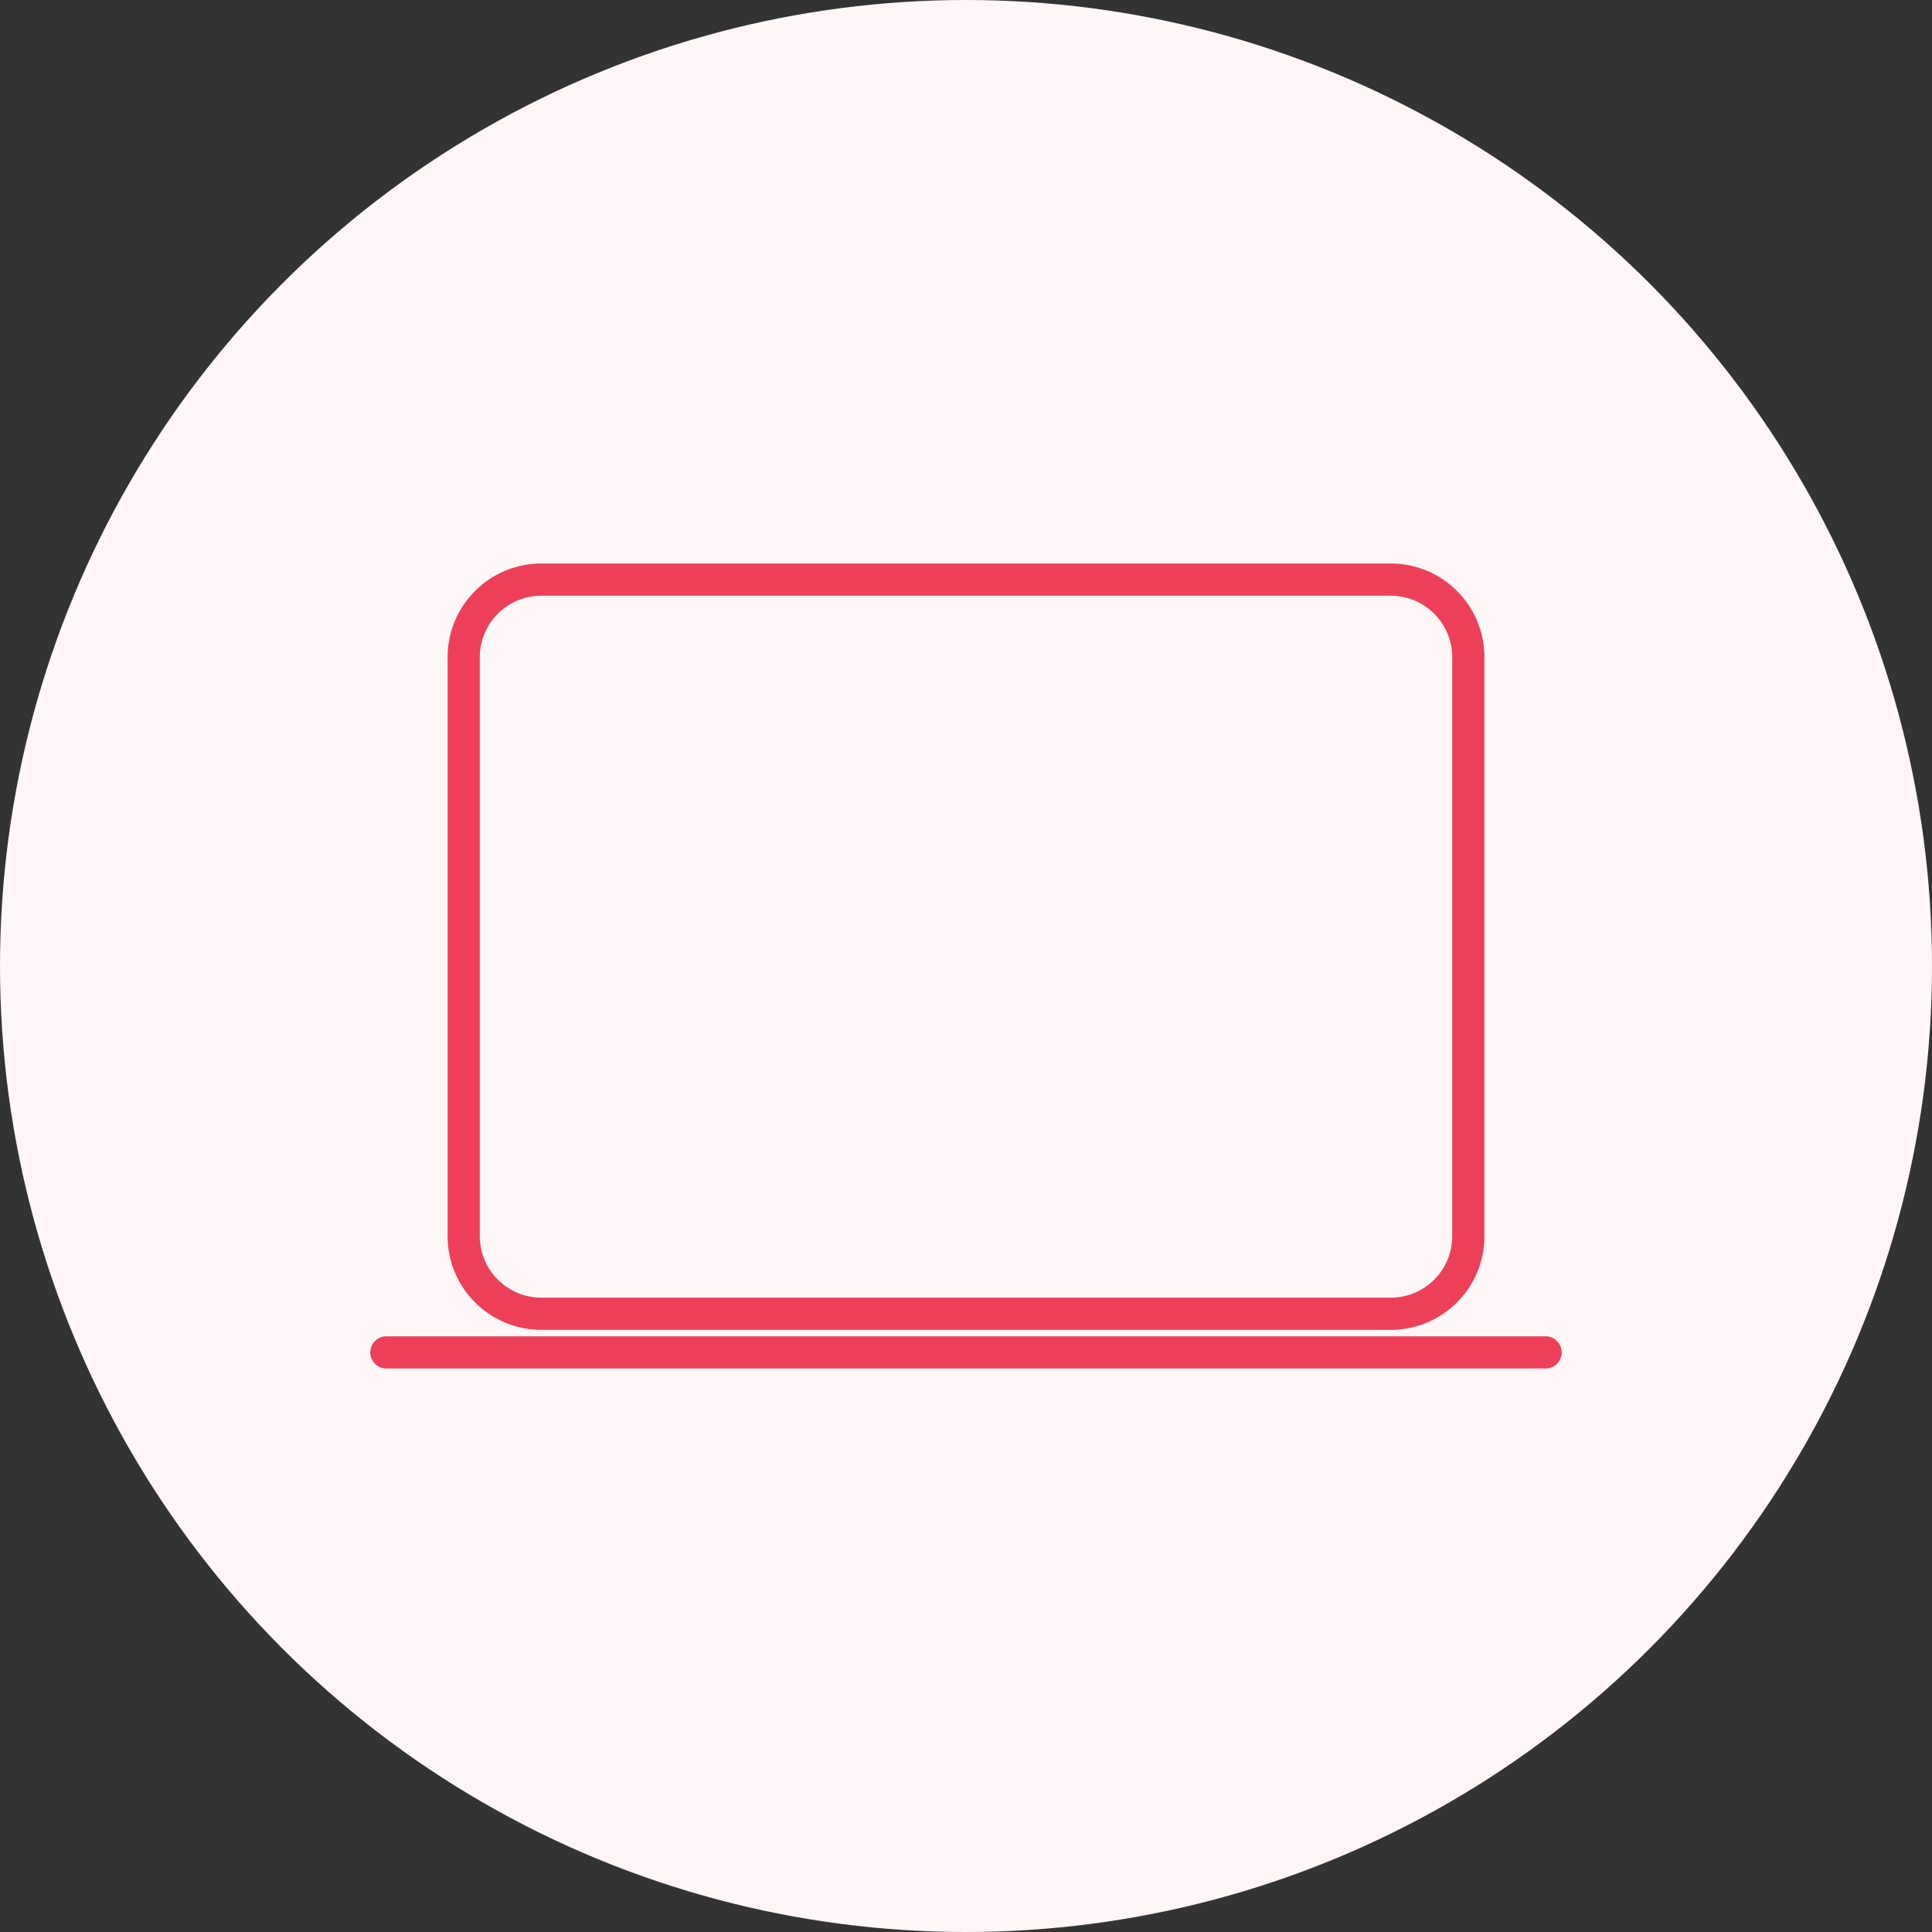 <svg width="120" height="120" viewBox="0 0 120 120" fill="none" xmlns="http://www.w3.org/2000/svg">
<rect x="0" y="0" width="120" height="120" fill="#333333" stroke="none"/>
<circle cx="60" cy="60" r="59.5" fill="#FFF6F8" stroke="#FFF6F8"/>
<path d="M86.38 36H33.622C30.959 36 28.801 38.158 28.801 40.821V76.779C28.801 79.442 30.959 81.6 33.622 81.6H86.38C89.042 81.6 91.201 79.442 91.201 76.779V40.821C91.201 38.158 89.042 36 86.38 36Z" stroke="#EE3F59" stroke-width="2" stroke-linejoin="round"/>
<path d="M24 84H96H24Z" fill="black"/>
<path d="M24 84H96" stroke="#EE3F59" stroke-width="2" stroke-miterlimit="10" stroke-linecap="round"/>
</svg>
